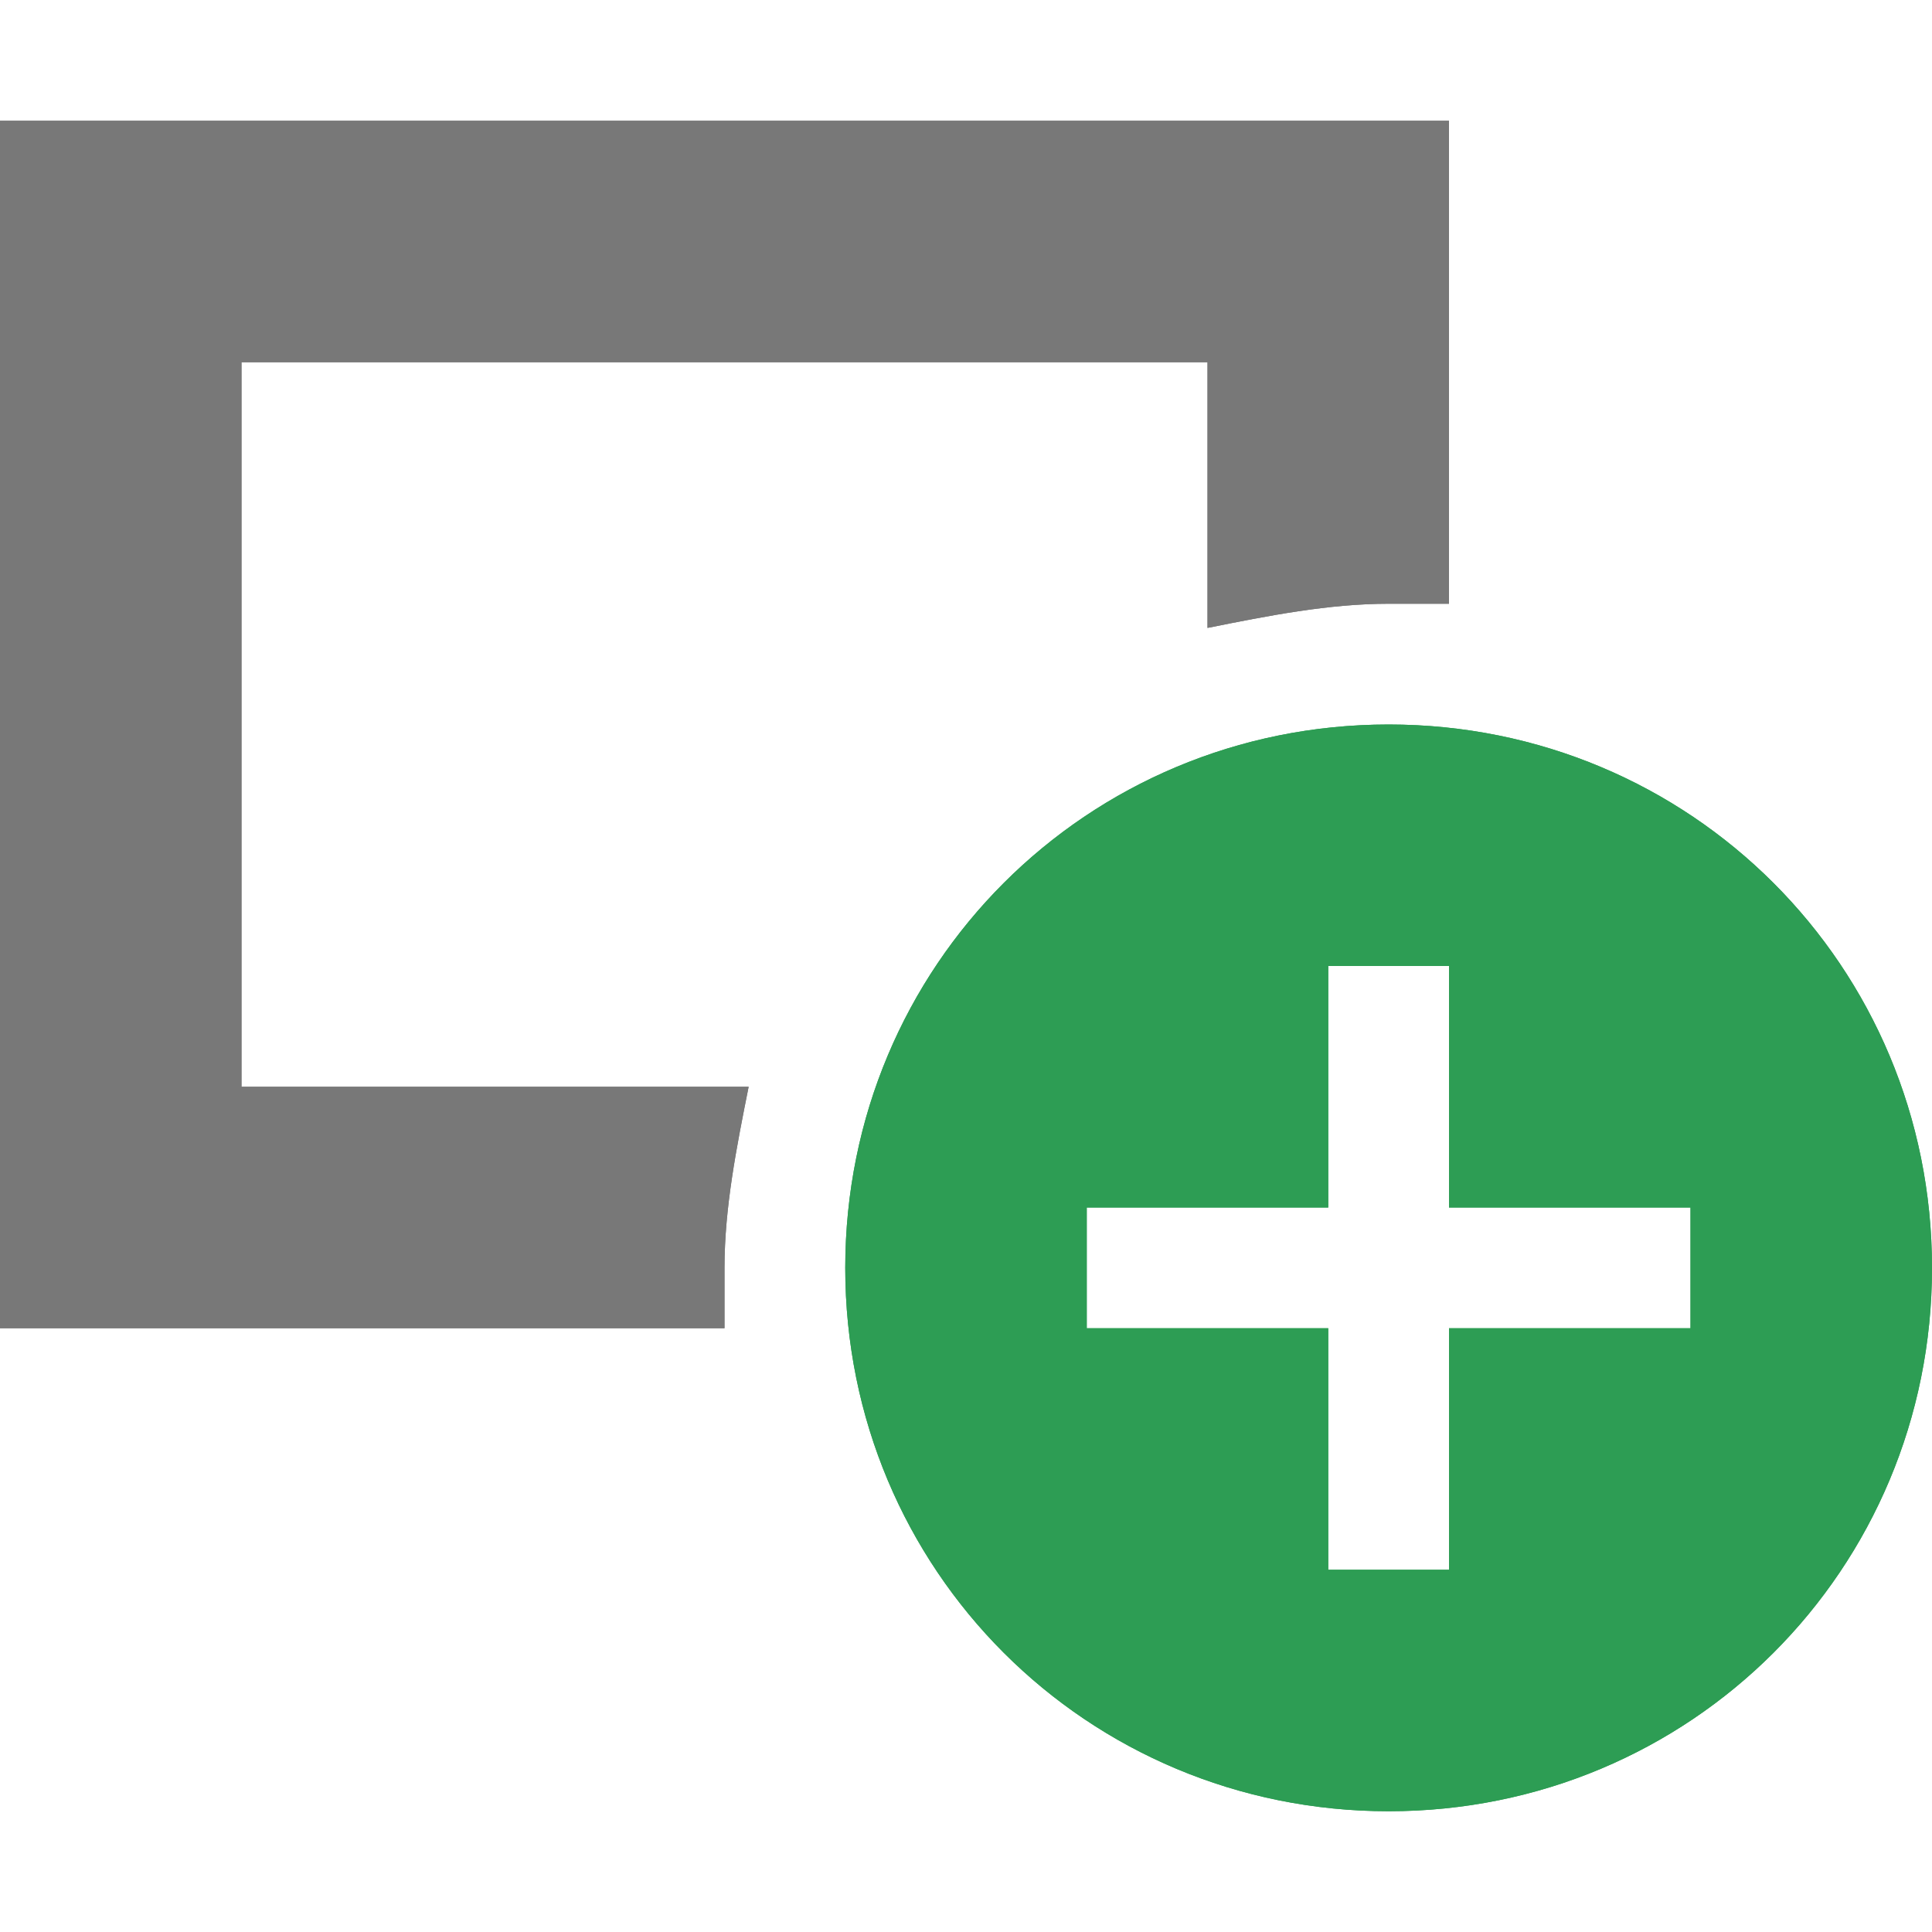 <?xml version="1.0" encoding="utf-8"?>
<!-- Generator: Adobe Illustrator 21.1.0, SVG Export Plug-In . SVG Version: 6.00 Build 0)  -->
<svg version="1.1" id="Layer_1" xmlns="http://www.w3.org/2000/svg" xmlns:xlink="http://www.w3.org/1999/xlink" x="0px" y="0px"
	 viewBox="0 0 16 16" enable-background="new 0 0 16 16" xml:space="preserve">
<g>
	<g>
		<path fill="#787878" d="M6.2,9H2V3h8v2.2C10.5,5.1,11,5,11.5,5c0.2,0,0.3,0,0.5,0V1H0v10h6c0-0.2,0-0.3,0-0.5C6,10,6.1,9.5,6.2,9z
			"/>
	</g>
	<g>
		<path fill="#787878" d="M6.2,9H2V3h8v2.2C10.5,5.1,11,5,11.5,5c0.2,0,0.3,0,0.5,0V1H0v10h6c0-0.2,0-0.3,0-0.5C6,10,6.1,9.5,6.2,9z
			"/>
	</g>
</g>
<g>
	<g>
		<path fill="#2D9D54" d="M11.5,6C9,6,7,8,7,10.5S9,15,11.5,15s4.5-2,4.5-4.5S14,6,11.5,6z M14,11h-2v2h-1v-2H9v-1h2V8h1v2h2V11z"/>
	</g>
	<g>
		<path fill="#2D9D54" d="M11.5,6C9,6,7,8,7,10.5S9,15,11.5,15s4.5-2,4.5-4.5S14,6,11.5,6z M14,11h-2v2h-1v-2H9v-1h2V8h1v2h2V11z"/>
	</g>
</g>
</svg>
